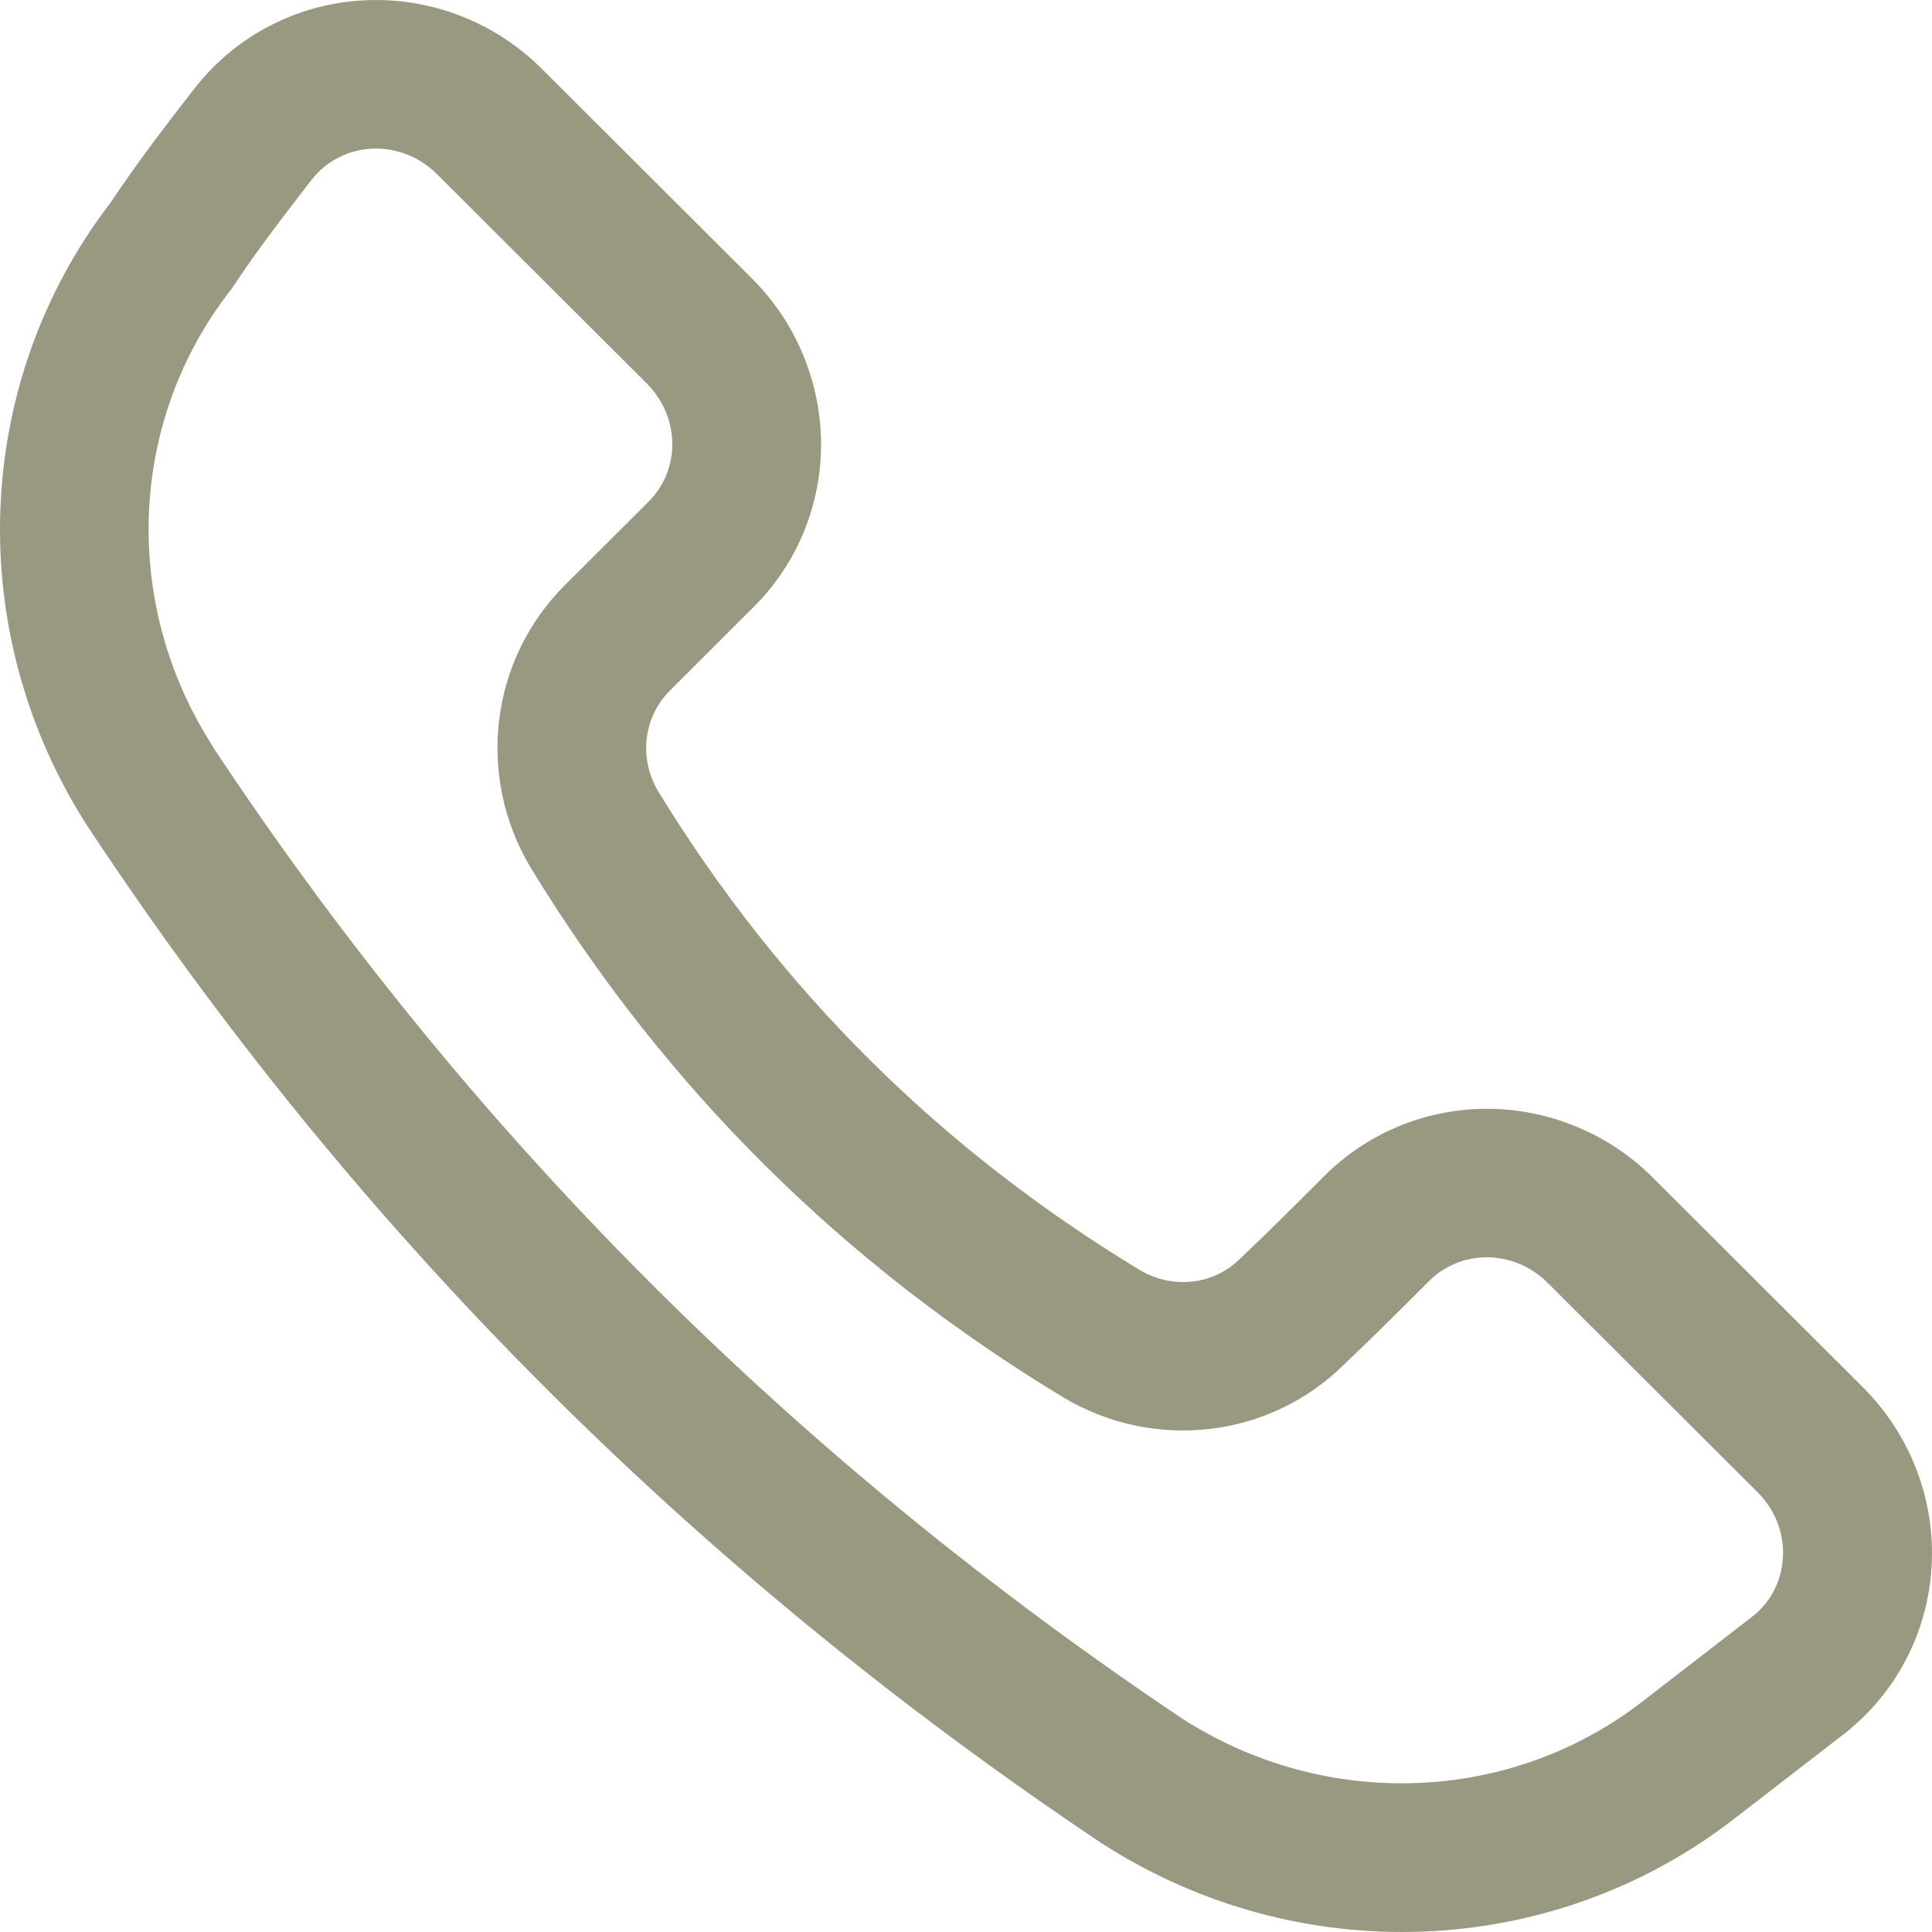 <svg width="32" height="32" viewBox="0 0 32 32" fill="none" xmlns="http://www.w3.org/2000/svg" xmlns:xlink="http://www.w3.org/1999/xlink">
<path d="M1.459,13.7C1.462,13.703 1.463,13.708 1.467,13.711C5.919,20.443 11.522,26.027 18.233,30.521C18.239,30.524 18.245,30.53 18.251,30.533C21.508,32.63 25.7,32.464 28.717,30.13L30.53,28.73C31.4,28.056 31.936,27.038 31.994,25.931C32.054,24.837 31.64,23.762 30.857,22.979C29.762,21.885 28.434,20.56 27.376,19.505C26.653,18.782 25.674,18.374 24.66,18.365C23.636,18.357 22.657,18.757 21.937,19.476C21.483,19.93 21.002,20.41 20.562,20.827C20.553,20.834 20.547,20.842 20.537,20.85C20.103,21.283 19.423,21.357 18.886,21.04C15.579,19.04 12.914,16.397 10.897,13.099C10.58,12.559 10.656,11.877 11.094,11.44L12.487,10.049C13.207,9.331 13.608,8.352 13.599,7.328C13.59,6.314 13.18,5.337 12.456,4.614L8.974,1.14C8.191,0.358 7.114,-0.054 6.02,0.006C4.913,0.064 3.894,0.6 3.22,1.467C2.768,2.049 2.276,2.687 1.826,3.364C-0.461,6.346 -0.618,10.481 1.459,13.7ZM3.523,12.36C2.013,10.015 2.12,6.998 3.803,4.827C3.823,4.803 3.842,4.778 3.859,4.75C4.276,4.118 4.742,3.52 5.163,2.976C5.4,2.67 5.762,2.484 6.151,2.463C6.553,2.441 6.947,2.595 7.233,2.88L10.716,6.355C10.98,6.62 11.131,6.975 11.136,7.346C11.139,7.707 10.999,8.052 10.745,8.306L9.353,9.695C8.124,10.923 7.882,12.835 8.779,14.354C8.782,14.358 8.785,14.363 8.788,14.369C11.014,18.015 13.961,20.939 17.617,23.148C17.621,23.151 17.624,23.153 17.627,23.154C19.134,24.045 21.034,23.813 22.259,22.603C22.711,22.176 23.205,21.683 23.673,21.216C23.927,20.962 24.273,20.823 24.636,20.825C25.008,20.828 25.367,20.98 25.631,21.245L29.115,24.72C29.401,25.007 29.555,25.397 29.531,25.797C29.51,26.187 29.325,26.545 29.018,26.78L27.205,28.182C25.01,29.881 21.958,29.99 19.585,28.468C13.156,24.159 7.785,18.809 3.517,12.358L3.523,12.36Z" clip-rule="evenodd" fill-rule="evenodd" fill="#989980"/>
</svg>
